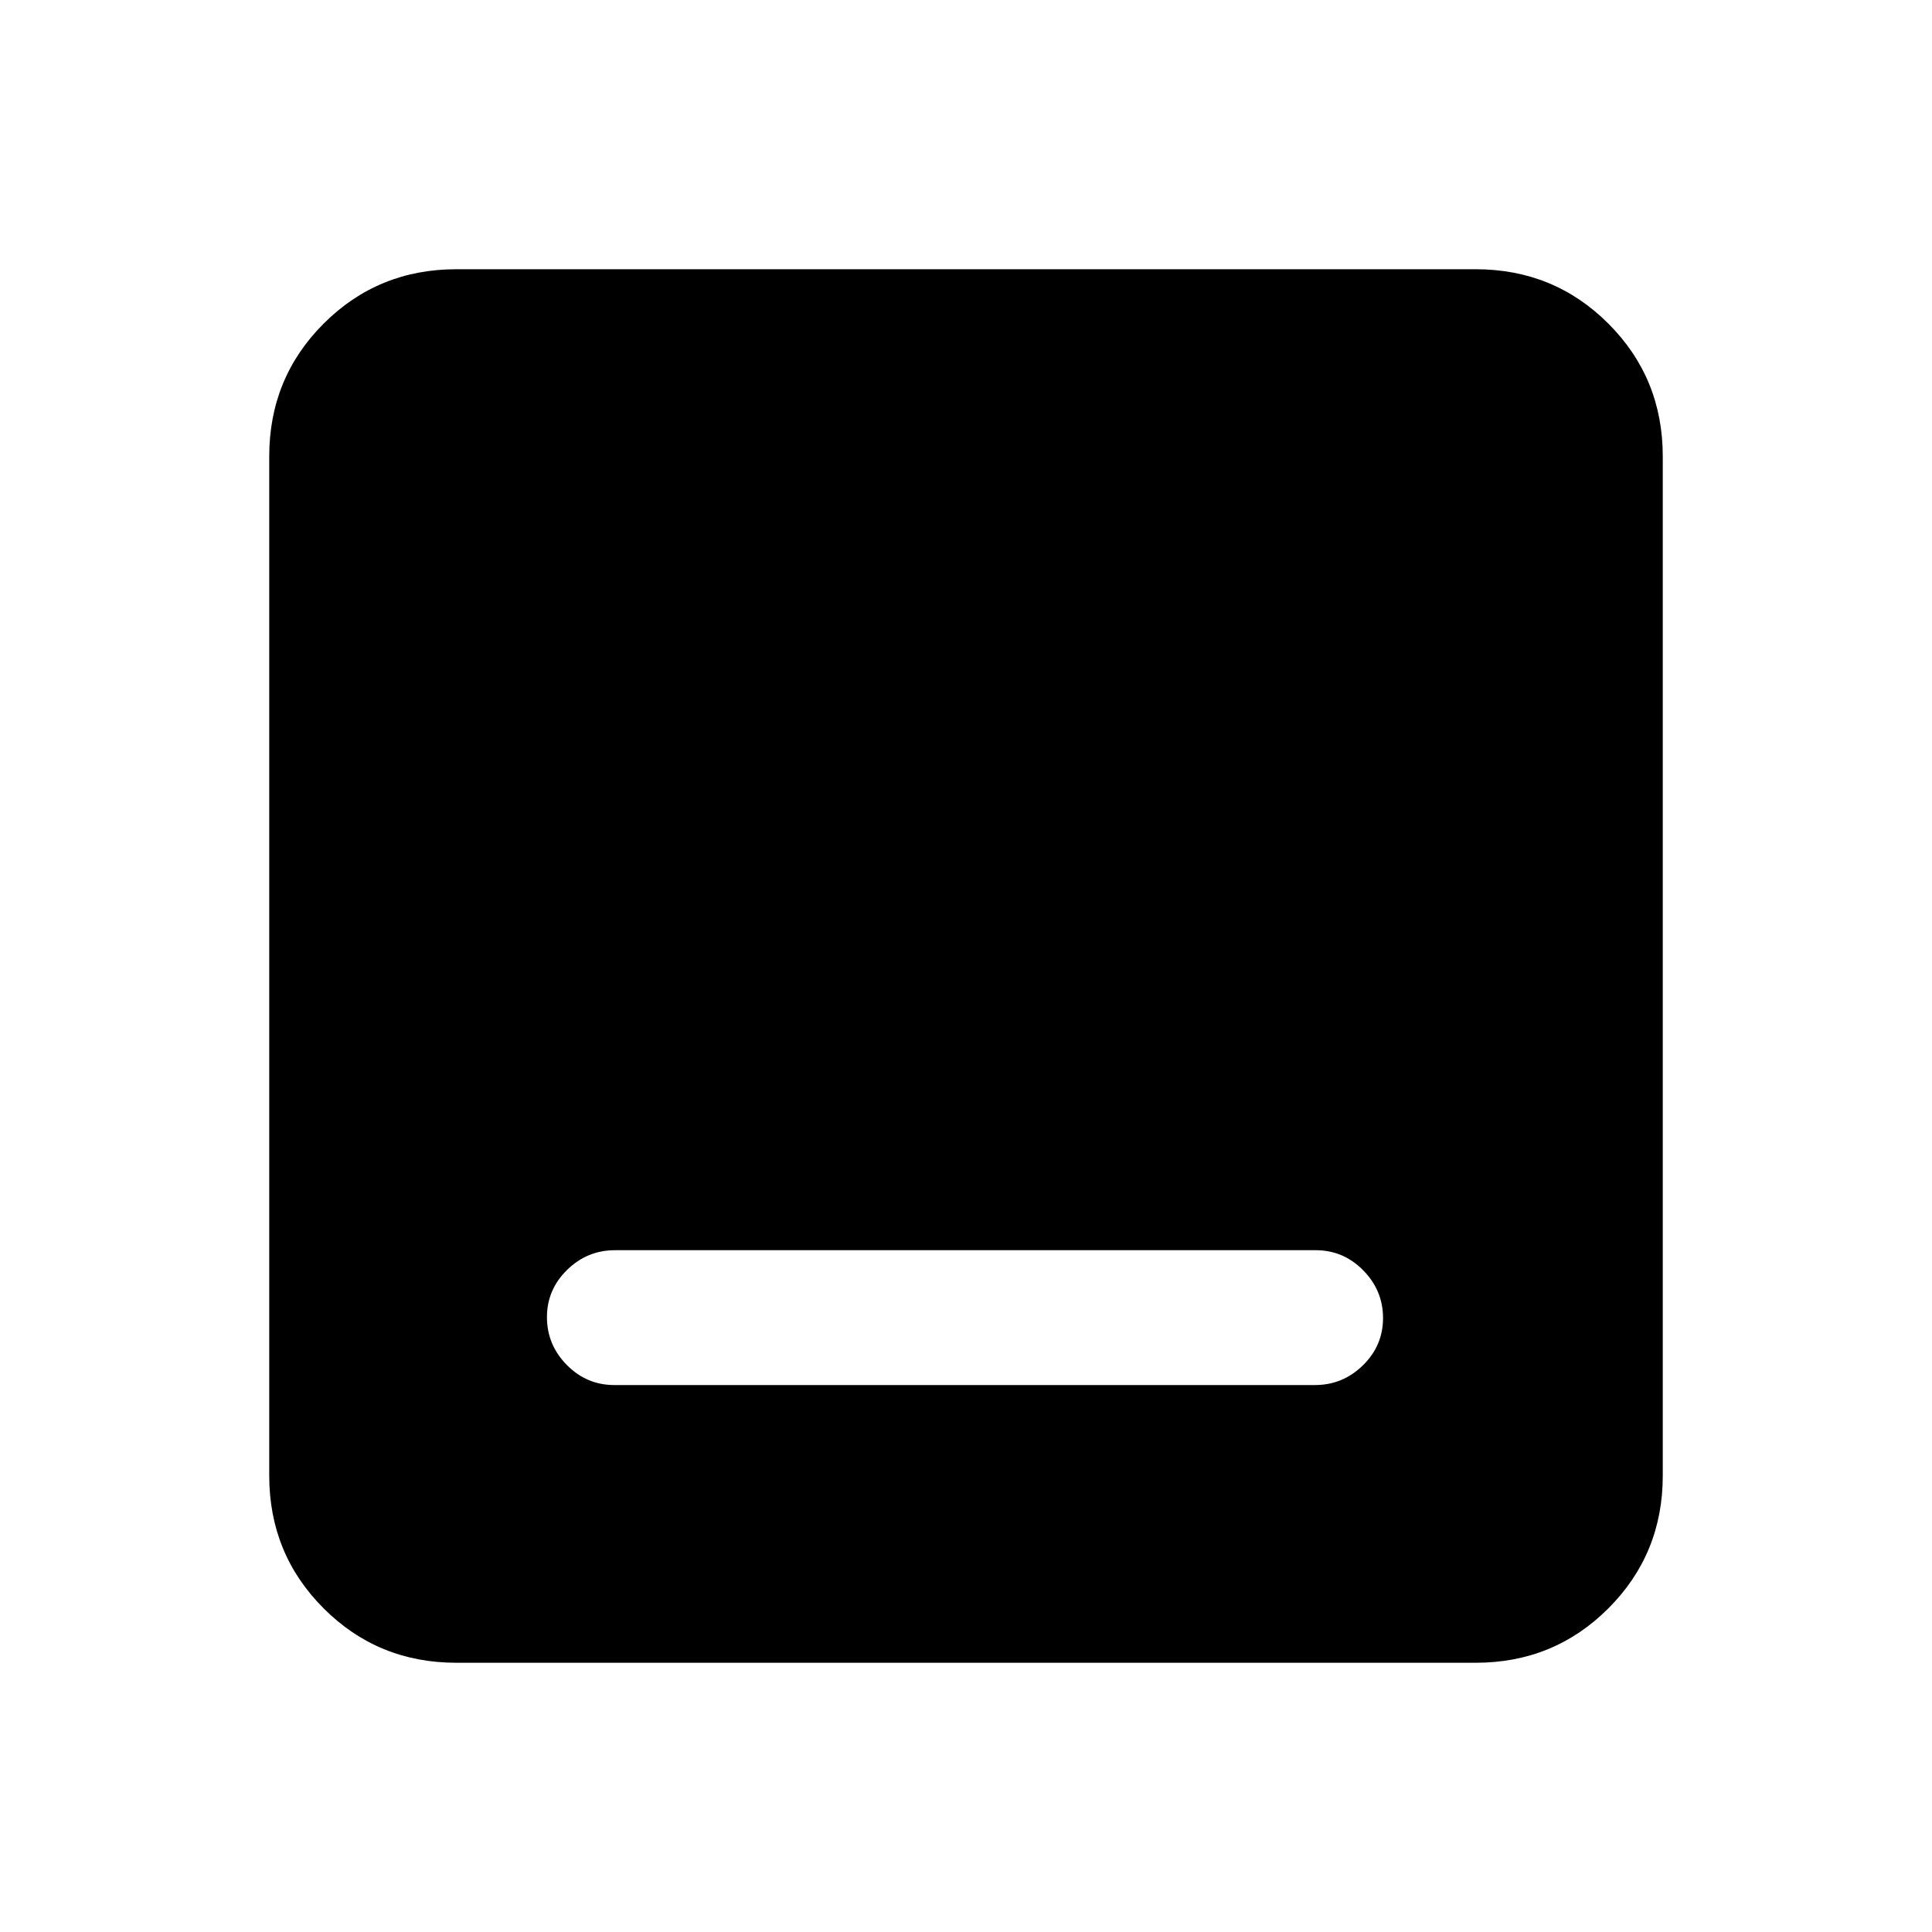 <svg xmlns="http://www.w3.org/2000/svg" height="20" viewBox="0 -960 960 960" width="20"><path d="M305.26-271.78h348.17q13.79 0 23.79-9.79t10-23.5q0-13.71-9.85-23.71-9.84-10-23.63-10H305.57q-13.79 0-23.79 9.79t-10 23.5q0 13.71 9.85 23.71 9.84 10 23.63 10Zm-78.48 138q-38.94 0-65.97-27.03t-27.03-65.97v-506.44q0-38.94 27.03-65.97t65.97-27.03h506.44q38.94 0 65.97 27.03t27.03 65.97v506.44q0 38.94-27.03 65.97t-65.97 27.03H226.78Z"/></svg>
